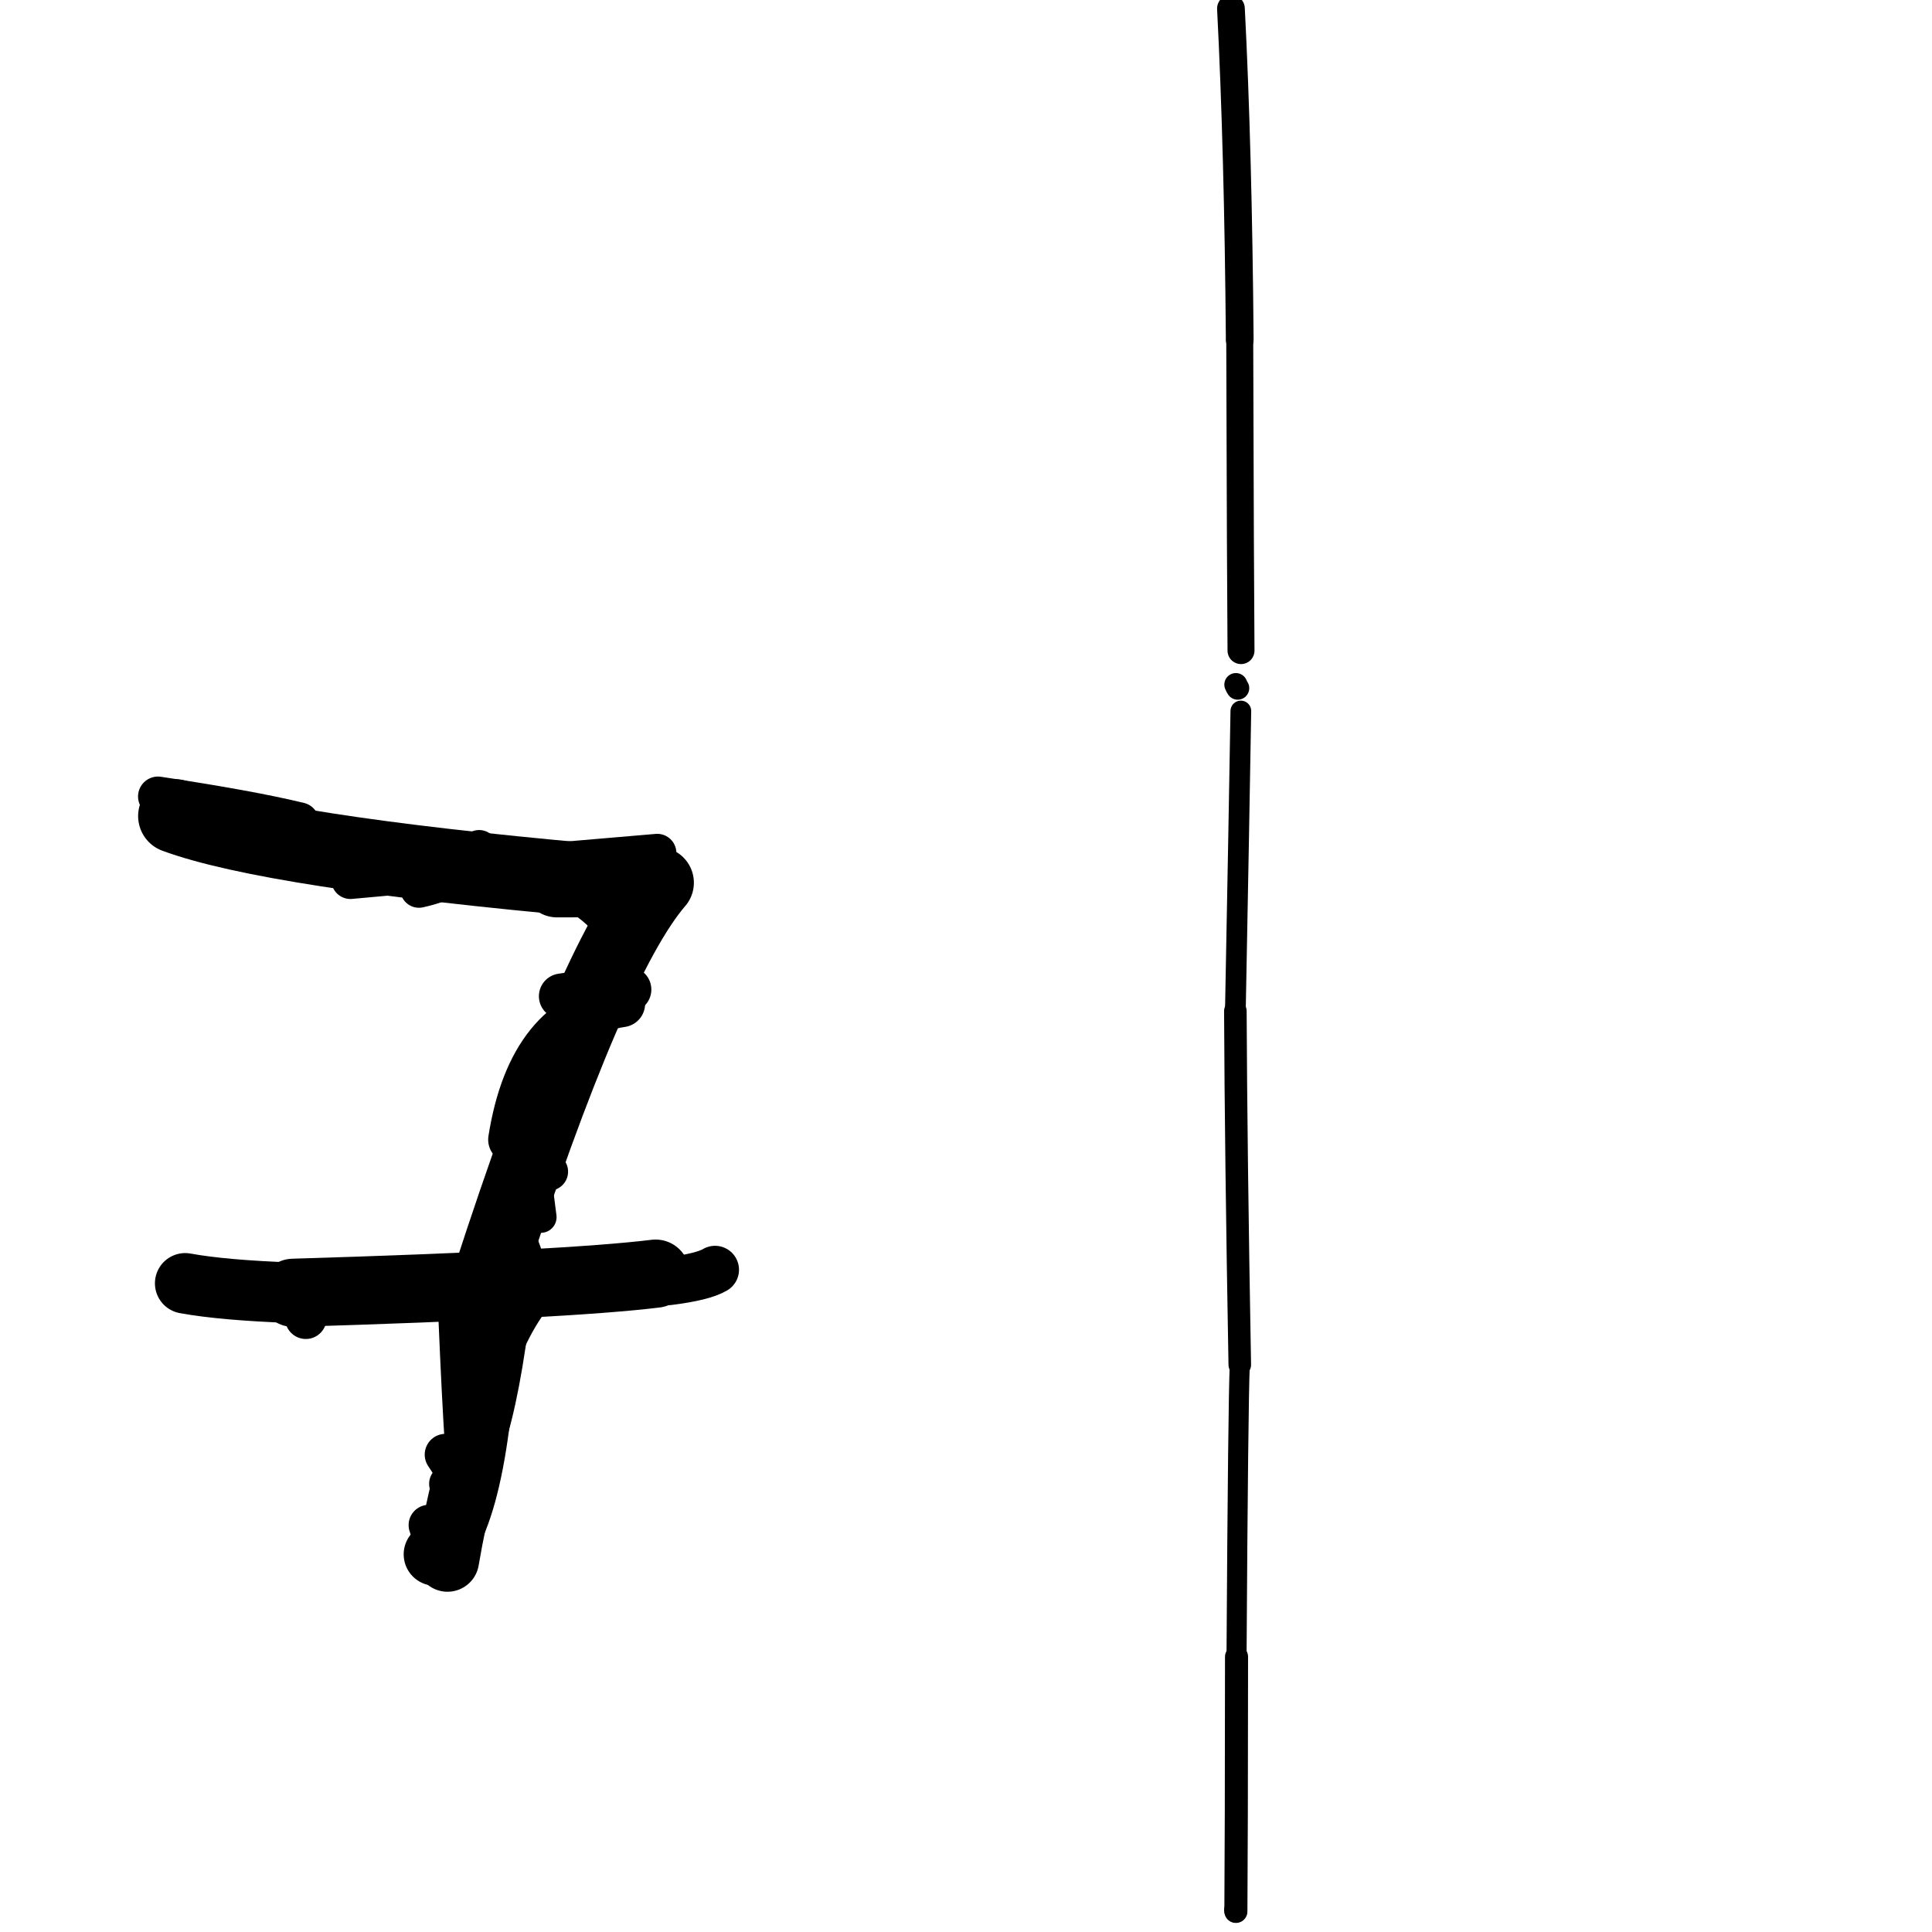 <?xml version="1.0" ?>
<svg height="140" width="140" xmlns="http://www.w3.org/2000/svg">
  <path d="M 40.354, 63.977 Q 44.546, 63.974, 47.691, 63.967 " fill="none" id="curve_1" stroke="#000000" stroke-linecap="round" stroke-linejoin="round" stroke-width="4.997"/>
  <path d="M 47.691, 63.967 Q 42.865, 69.554, 35.356, 92.733 " fill="none" id="curve_1" stroke="#000000" stroke-linecap="round" stroke-linejoin="round" stroke-width="5.18"/>
  <path d="M 35.356, 92.733 Q 34.974, 109.258, 31.527, 112.632 " fill="none" id="curve_1" stroke="#000000" stroke-linecap="round" stroke-linejoin="round" stroke-width="4.549"/>
  <path d="M 41.95, 92.108 Q 42.355, 92.261, 47.508, 92.293 " fill="none" id="curve_2" stroke="#000000" stroke-linecap="round" stroke-linejoin="round" stroke-width="3.422"/>
  <path d="M 47.508, 92.293 Q 41.047, 93.087, 21.242, 93.681 " fill="none" id="curve_2" stroke="#000000" stroke-linecap="round" stroke-linejoin="round" stroke-width="4.941"/>
  <path d="M 21.242, 93.681 Q 16.156, 93.498, 13.419, 92.995 " fill="none" id="curve_2" stroke="#000000" stroke-linecap="round" stroke-linejoin="round" stroke-width="4.385"/>
  <path d="M 12.684, 59.135 Q 19.691, 61.714, 42.719, 63.783 " fill="none" id="curve_3" stroke="#000000" stroke-linecap="round" stroke-linejoin="round" stroke-width="5.35"/>
  <path d="M 51.815, 92.011 Q 50.94, 92.531, 48.458, 92.841 " fill="none" id="curve_4" stroke="#000000" stroke-linecap="round" stroke-linejoin="round" stroke-width="3.471"/>
  <path d="M 21.69, 59.588 Q 18.055, 58.709, 11.448, 57.717 " fill="none" id="curve_6" stroke="#000000" stroke-linecap="round" stroke-linejoin="round" stroke-width="2.89"/>
  <path d="M 25.393, 63.758 Q 33.631, 62.996, 47.626, 61.809 " fill="none" id="curve_7" stroke="#000000" stroke-linecap="round" stroke-linejoin="round" stroke-width="2.772"/>
  <path d="M 37.008, 89.091 Q 37.9, 90.279, 38.505, 93.486 " fill="none" id="curve_9" stroke="#000000" stroke-linecap="round" stroke-linejoin="round" stroke-width="2.809"/>
  <path d="M 38.505, 93.486 Q 34.349, 98.425, 32.427, 113.054 " fill="none" id="curve_9" stroke="#000000" stroke-linecap="round" stroke-linejoin="round" stroke-width="3.544"/>
  <path d="M 32.427, 113.054 Q 32.922, 110.135, 33.679, 107.127 " fill="none" id="curve_9" stroke="#000000" stroke-linecap="round" stroke-linejoin="round" stroke-width="4.58"/>
  <path d="M 33.679, 107.127 Q 36.399, 103.491, 37.633, 86.396 " fill="none" id="curve_9" stroke="#000000" stroke-linecap="round" stroke-linejoin="round" stroke-width="3.224"/>
  <path d="M 89.916, 51.522 Q 89.781, 59.66, 89.519, 73.268 " fill="none" id="curve_12" stroke="#000000" stroke-linecap="round" stroke-linejoin="round" stroke-width="1.501"/>
  <path d="M 89.519, 73.268 Q 89.561, 83.462, 89.839, 98.898 " fill="none" id="curve_12" stroke="#000000" stroke-linecap="round" stroke-linejoin="round" stroke-width="1.635"/>
  <path d="M 89.839, 98.898 Q 89.717, 101.546, 89.604, 120.058 " fill="none" id="curve_12" stroke="#000000" stroke-linecap="round" stroke-linejoin="round" stroke-width="1.454"/>
  <path d="M 89.604, 120.058 Q 89.596, 133.403, 89.557, 138.507 " fill="none" id="curve_12" stroke="#000000" stroke-linecap="round" stroke-linejoin="round" stroke-width="1.671"/>
  <path d="M 89.557, 138.507 Q 89.544, 138.454, 89.518, 138.403 " fill="none" id="curve_12" stroke="#000000" stroke-linecap="round" stroke-linejoin="round" stroke-width="1.623"/>
  <path d="M 45.044, 72.728 Q 38.485, 73.689, 37.079, 82.584 " fill="none" id="curve_17" stroke="#000000" stroke-linecap="round" stroke-linejoin="round" stroke-width="3.409"/>
  <path d="M 37.079, 82.584 Q 38.432, 83.145, 39.79, 84.901 " fill="none" id="curve_17" stroke="#000000" stroke-linecap="round" stroke-linejoin="round" stroke-width="2.751"/>
  <path d="M 32.474, 107.521 Q 32.772, 107.89, 33.498, 108.615 " fill="none" id="curve_20" stroke="#000000" stroke-linecap="round" stroke-linejoin="round" stroke-width="2.757"/>
  <path d="M 33.498, 108.615 Q 33.461, 109.393, 33.315, 110.395 " fill="none" id="curve_20" stroke="#000000" stroke-linecap="round" stroke-linejoin="round" stroke-width="2.813"/>
  <path d="M 33.315, 110.395 Q 33.954, 104.865, 35.606, 93.271 " fill="none" id="curve_20" stroke="#000000" stroke-linecap="round" stroke-linejoin="round" stroke-width="2.41"/>
  <path d="M 22.161, 95.527 Q 22.136, 94.968, 22.031, 94.528 " fill="none" id="curve_27" stroke="#000000" stroke-linecap="round" stroke-linejoin="round" stroke-width="3.003"/>
  <path d="M 89.928, 47.145 Q 89.885, 42.143, 89.836, 24.617 " fill="none" id="curve_32" stroke="#000000" stroke-linecap="round" stroke-linejoin="round" stroke-width="1.954"/>
  <path d="M 89.836, 24.617 Q 89.724, 10.835, 89.199, 0.622 " fill="none" id="curve_32" stroke="#000000" stroke-linecap="round" stroke-linejoin="round" stroke-width="2.009"/>
  <path d="M 89.689, 49.865 Q 89.631, 49.785, 89.556, 49.609 " fill="none" id="curve_47" stroke="#000000" stroke-linecap="round" stroke-linejoin="round" stroke-width="1.673"/>
  <path d="M 31.077, 110.513 Q 31.309, 111.375, 32.2, 112.244 " fill="none" id="curve_57" stroke="#000000" stroke-linecap="round" stroke-linejoin="round" stroke-width="2.934"/>
  <path d="M 39.279, 62.882 Q 37.247, 62.874, 31.087, 62.862 " fill="none" id="curve_64" stroke="#000000" stroke-linecap="round" stroke-linejoin="round" stroke-width="2.818"/>
  <path d="M 39.194, 88.198 Q 38.878, 85.9, 38.467, 81.578 " fill="none" id="curve_79" stroke="#000000" stroke-linecap="round" stroke-linejoin="round" stroke-width="2.274"/>
  <path d="M 45.554, 71.706 Q 43.015, 71.819, 40.696, 72.19 " fill="none" id="curve_106" stroke="#000000" stroke-linecap="round" stroke-linejoin="round" stroke-width="3.29"/>
  <path d="M 44.902, 68.59 Q 43.874, 65.563, 38.826, 63.614 " fill="none" id="curve_121" stroke="#000000" stroke-linecap="round" stroke-linejoin="round" stroke-width="2.237"/>
  <path d="M 34.718, 61.505 Q 33.751, 63.682, 30.359, 64.422 " fill="none" id="curve_150" stroke="#000000" stroke-linecap="round" stroke-linejoin="round" stroke-width="2.716"/>
  <path d="M 34.023, 109.7 Q 33.507, 104.616, 33.054, 92.673 " fill="none" id="curve_153" stroke="#000000" stroke-linecap="round" stroke-linejoin="round" stroke-width="2.791"/>
  <path d="M 32.281, 105.406 Q 32.782, 106.159, 33.626, 107.481 " fill="none" id="curve_181" stroke="#000000" stroke-linecap="round" stroke-linejoin="round" stroke-width="3.009"/>
</svg>
